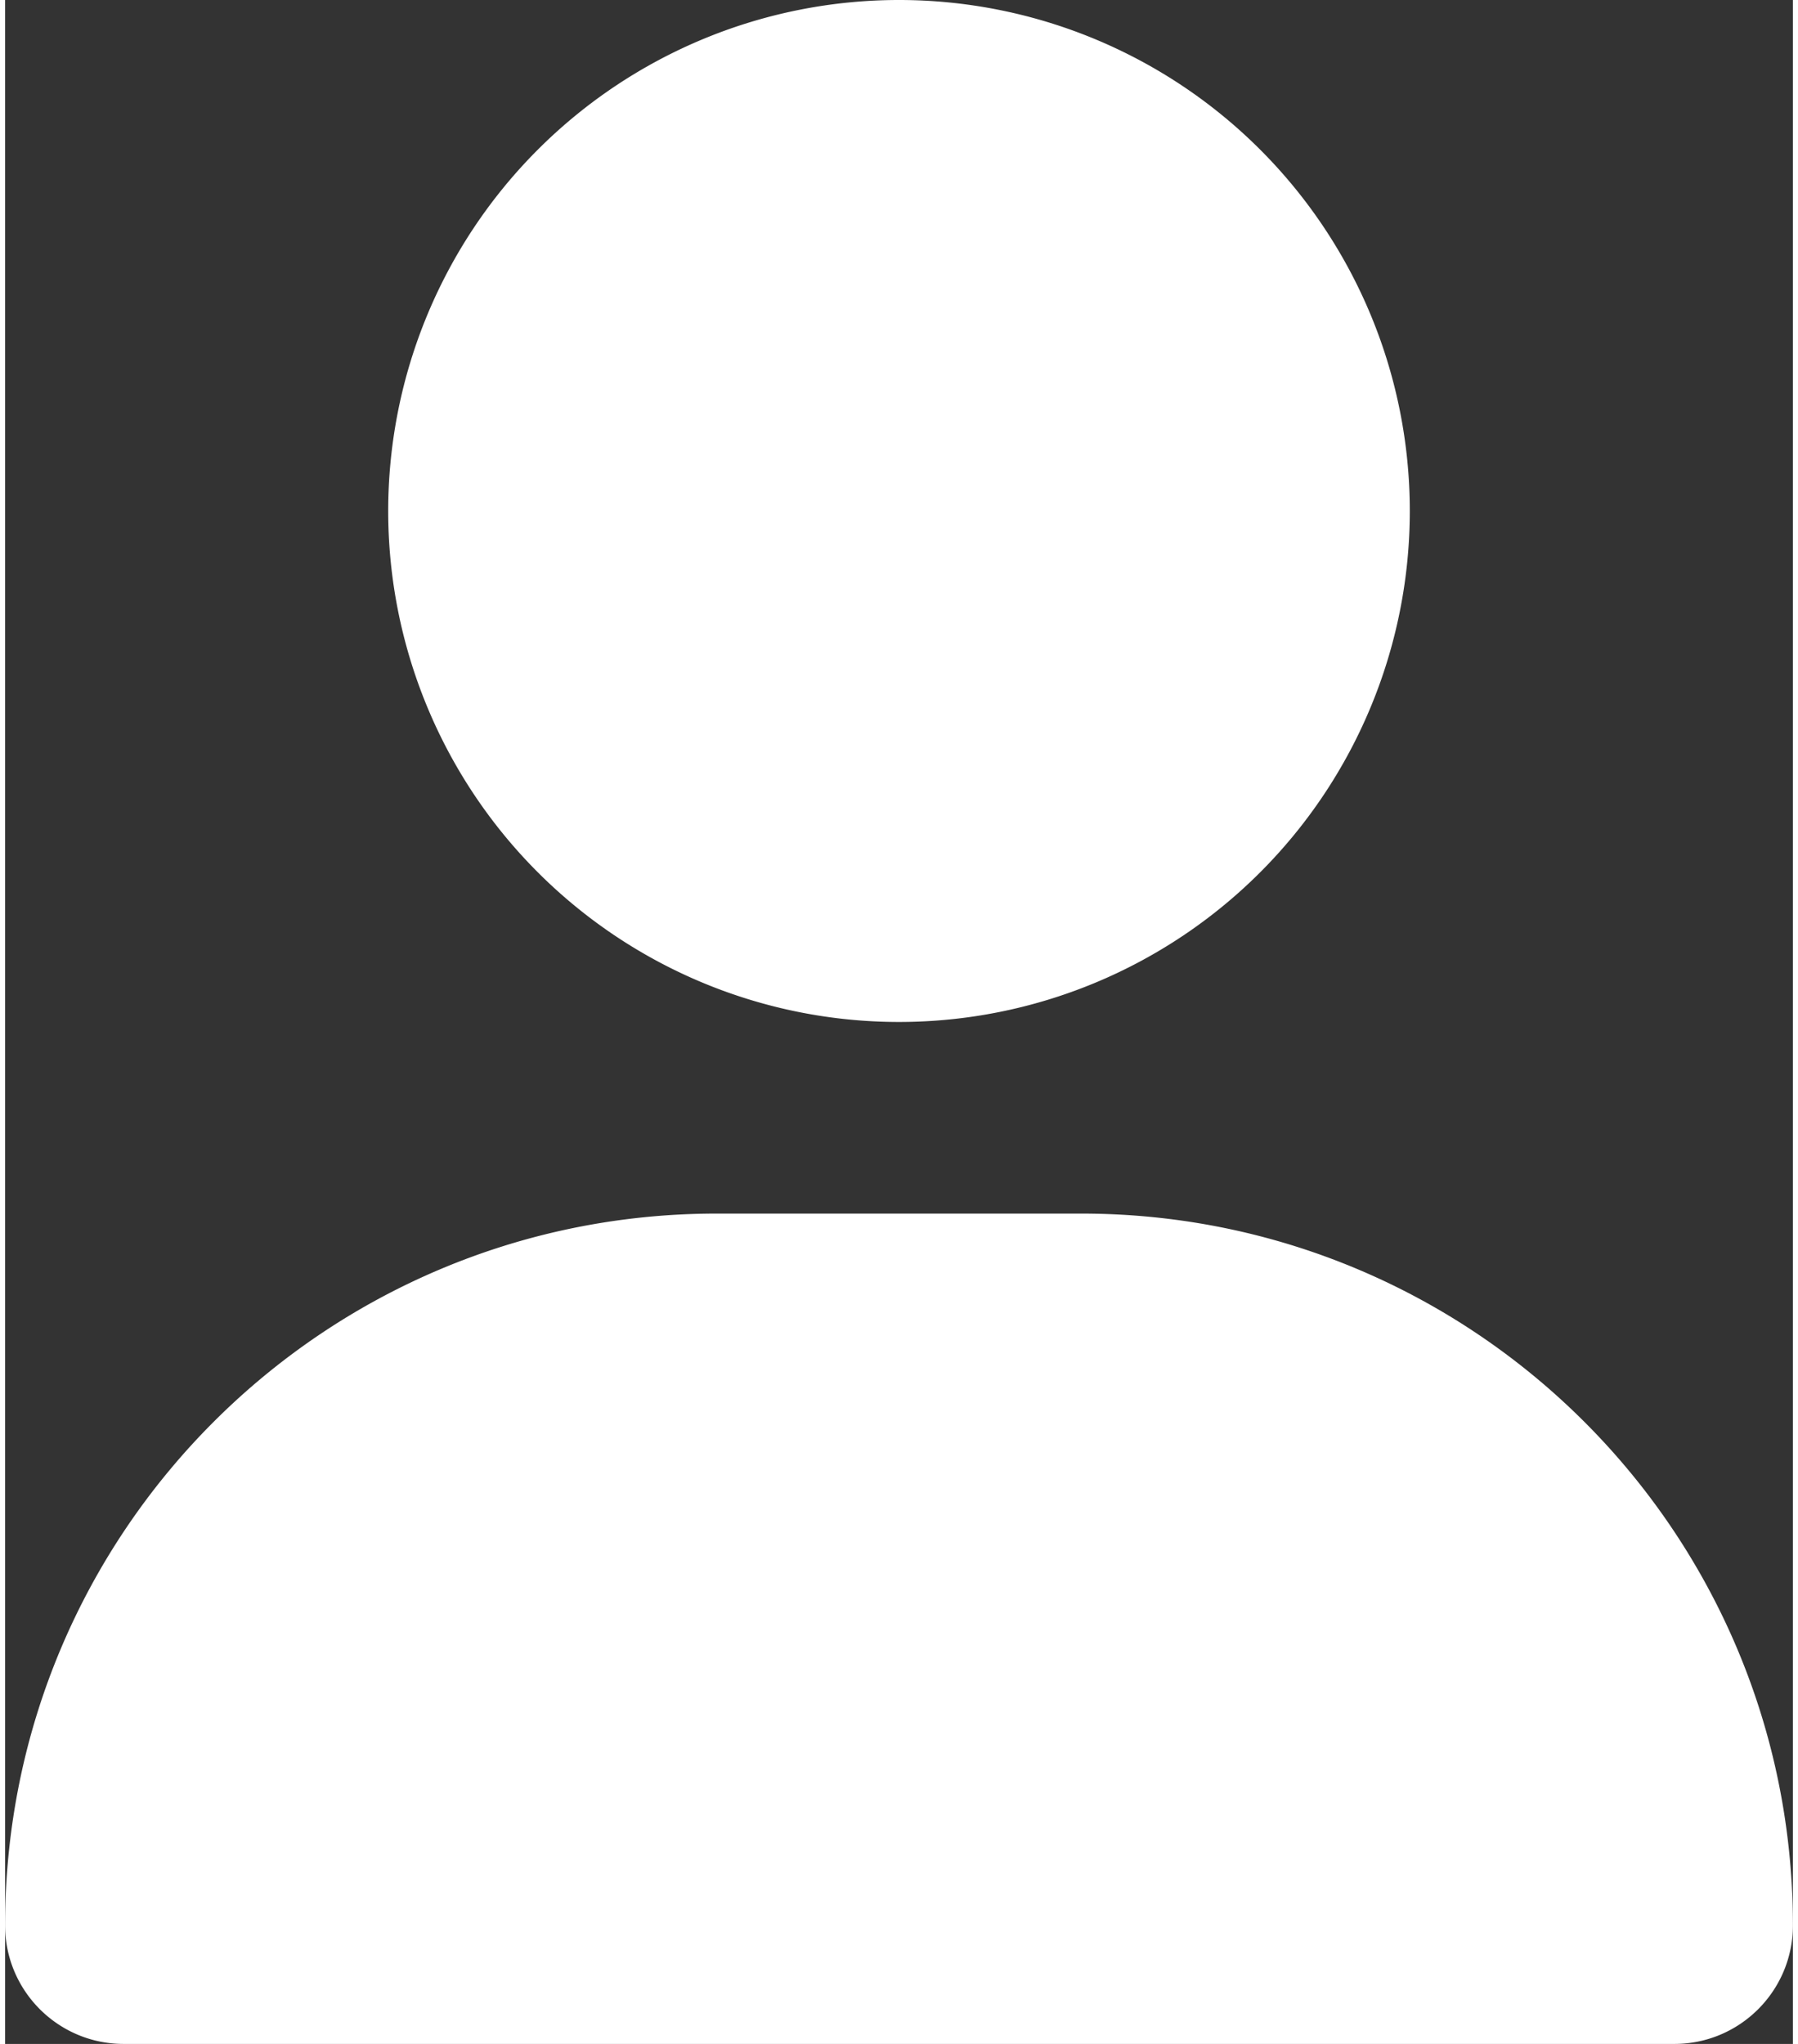 <svg xmlns="http://www.w3.org/2000/svg" width="0.88em" height="1em" viewBox="0 0 448 512"><rect x="0" y="0" width="448" height="512" fill="#333333" stroke="none"/><path fill="white" d="M224 256a128 128 0 1 0 0-256a128 128 0 1 0 0 256m-45.7 48C79.8 304 0 383.8 0 482.3C0 498.7 13.3 512 29.7 512h388.6c16.4 0 29.7-13.3 29.7-29.7c0-98.5-79.8-178.3-178.3-178.3z"/></svg>